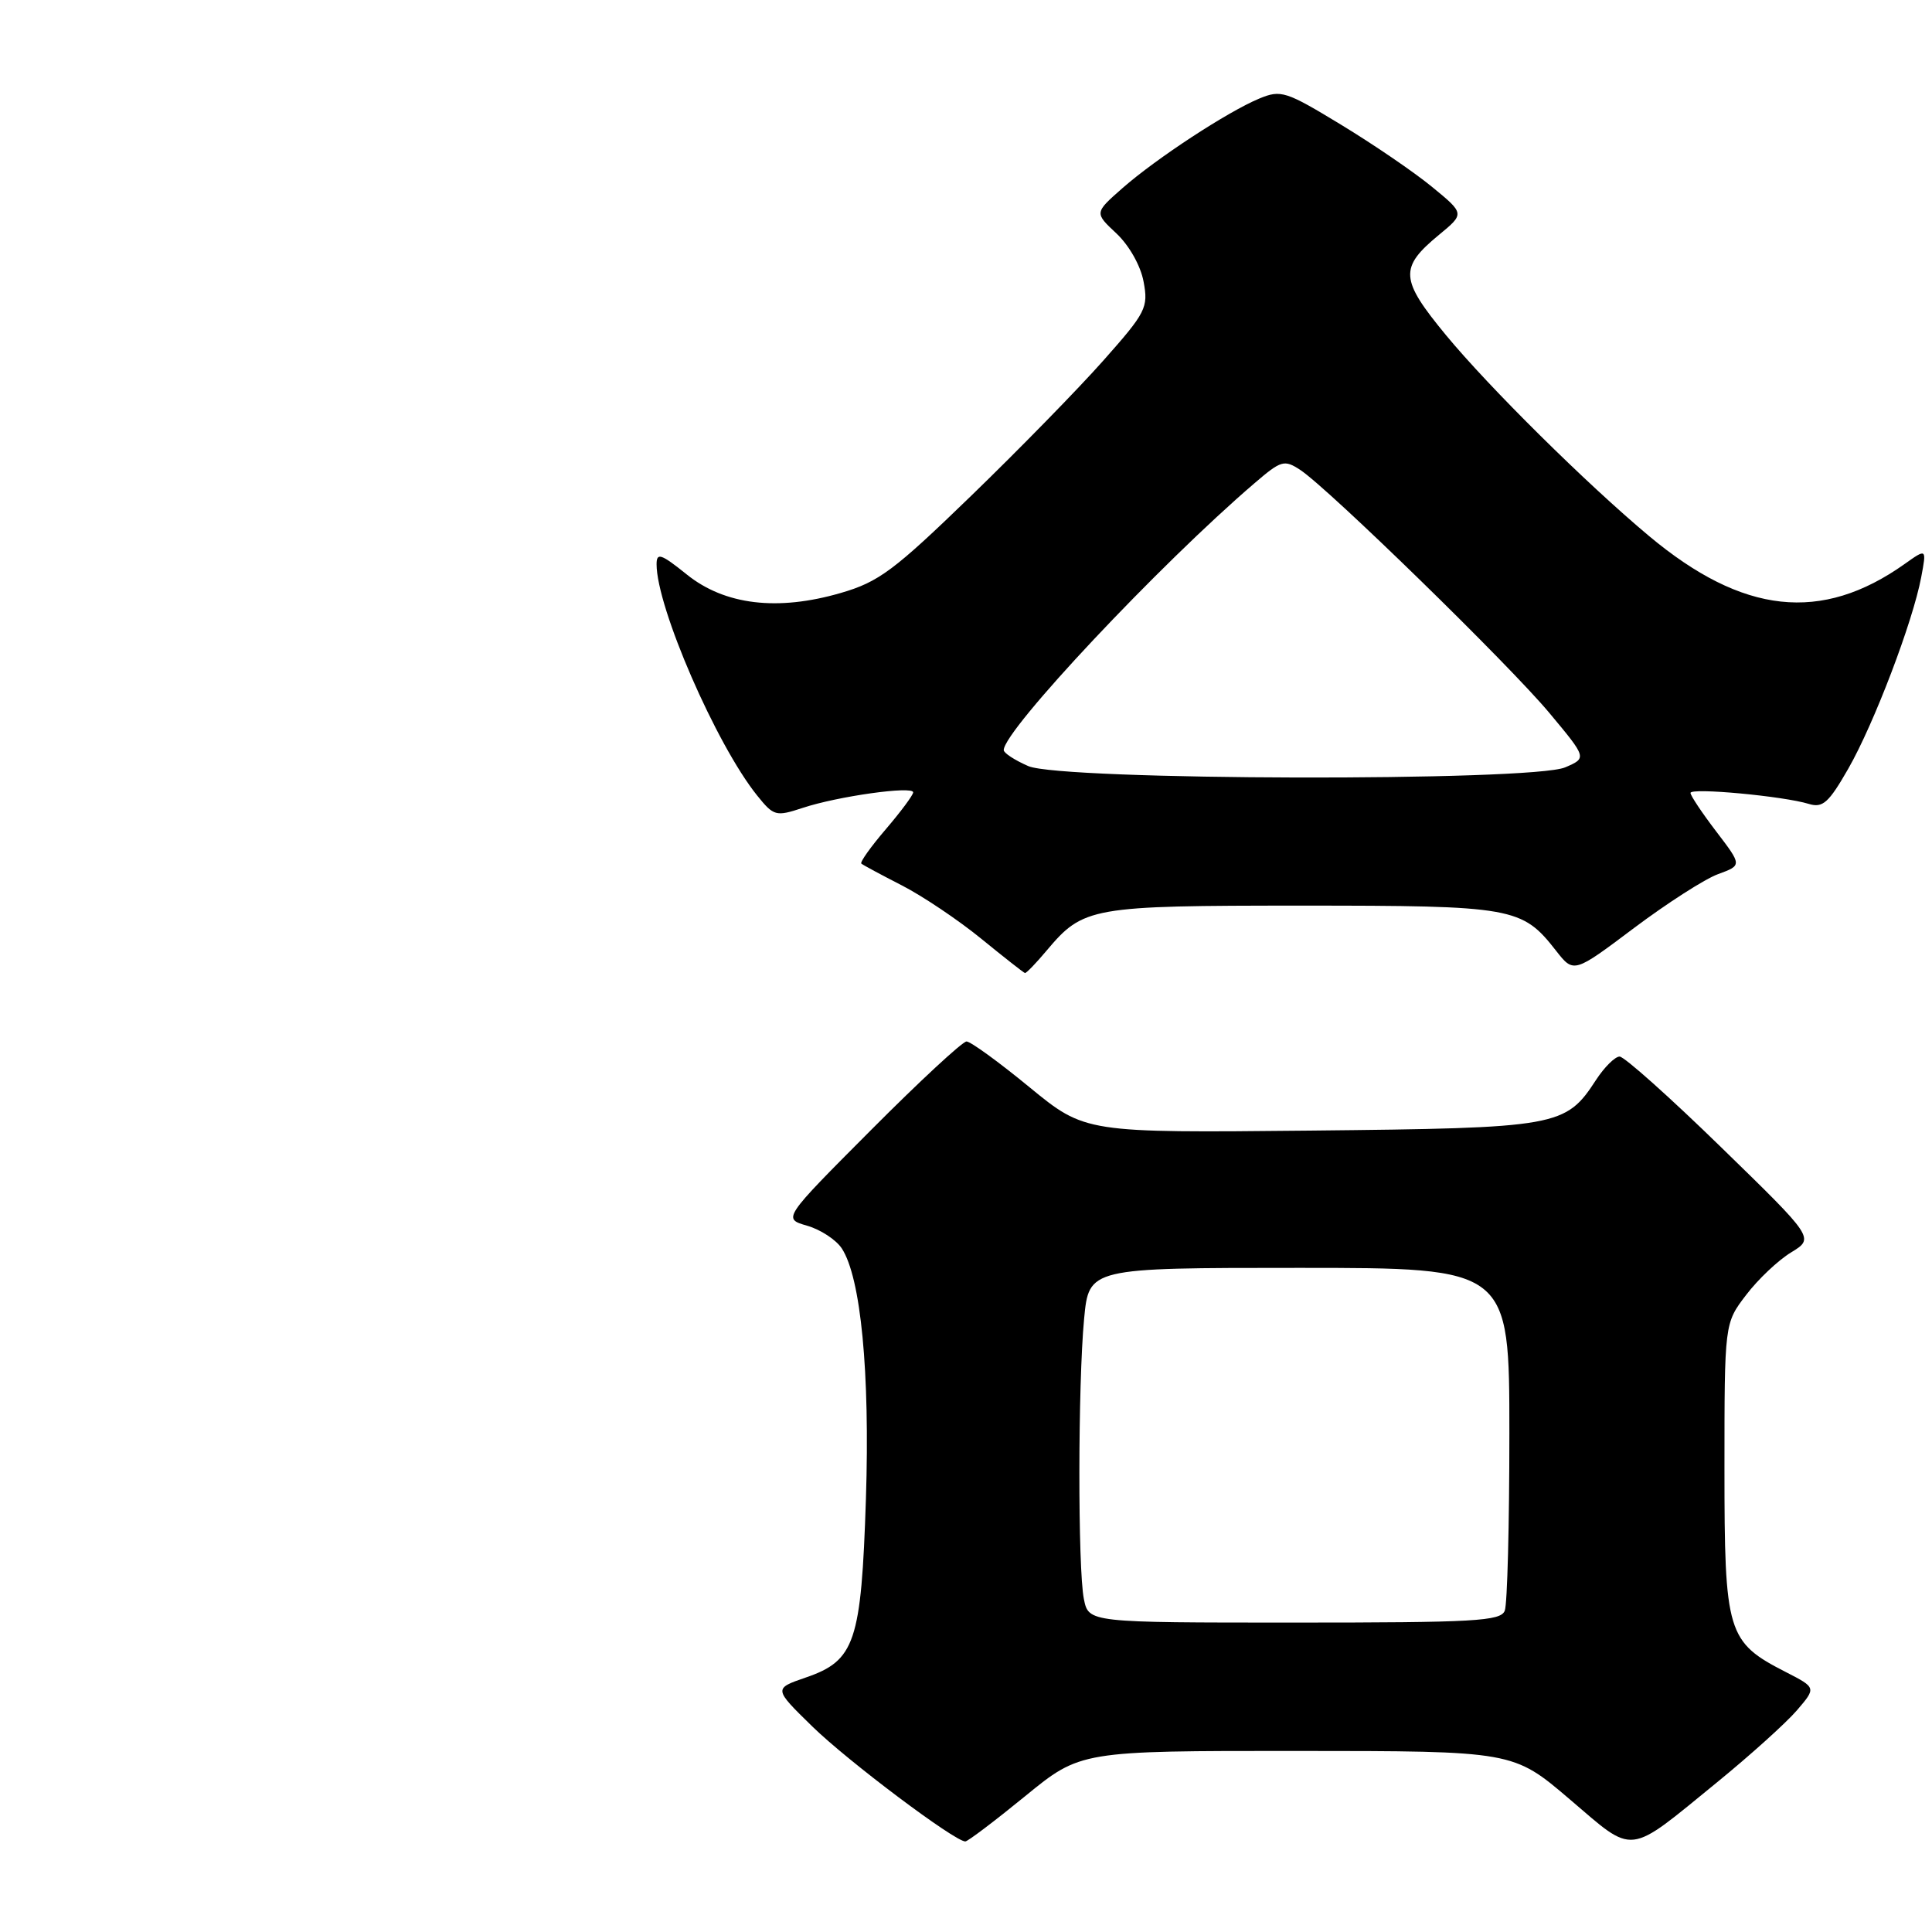 <?xml version="1.0" encoding="UTF-8" standalone="no"?>
<!DOCTYPE svg PUBLIC "-//W3C//DTD SVG 1.1//EN" "http://www.w3.org/Graphics/SVG/1.1/DTD/svg11.dtd" >
<svg xmlns="http://www.w3.org/2000/svg" xmlns:xlink="http://www.w3.org/1999/xlink" version="1.1" viewBox="0 0 256 256">
 <g >
 <path fill="currentColor"
d=" M 227.50 236.18 C 231.90 232.59 236.66 228.30 238.09 226.64 C 240.67 223.63 240.67 223.63 236.64 221.56 C 228.84 217.57 228.50 216.42 228.50 194.60 C 228.50 175.34 228.50 175.34 231.37 171.59 C 232.94 169.52 235.63 166.98 237.33 165.95 C 240.43 164.06 240.43 164.06 228.07 152.03 C 221.28 145.41 215.22 140.00 214.61 140.00 C 214.00 140.00 212.60 141.39 211.50 143.07 C 207.44 149.31 206.53 149.47 173.64 149.81 C 143.79 150.11 143.79 150.11 136.41 144.06 C 132.35 140.72 128.60 138.00 128.07 138.00 C 127.54 138.00 121.84 143.28 115.41 149.74 C 103.71 161.48 103.71 161.48 106.94 162.41 C 108.72 162.92 110.79 164.28 111.54 165.42 C 114.07 169.28 115.28 181.83 114.74 198.59 C 114.12 217.60 113.30 220.04 106.77 222.28 C 102.50 223.75 102.50 223.75 107.64 228.77 C 112.34 233.36 126.50 244.00 127.91 244.00 C 128.23 244.00 131.80 241.30 135.84 238.00 C 143.18 232.00 143.18 232.00 171.84 232.01 C 200.50 232.02 200.50 232.02 207.99 238.41 C 216.70 245.84 215.49 245.98 227.50 236.18 Z  M 138.68 125.96 C 143.56 120.17 144.51 120.00 172.50 120.00 C 200.52 120.00 201.67 120.20 206.18 125.97 C 208.53 128.97 208.53 128.97 216.51 122.97 C 220.91 119.67 225.92 116.45 227.67 115.82 C 230.83 114.66 230.83 114.66 227.42 110.19 C 225.54 107.73 224.00 105.42 224.00 105.07 C 224.00 104.34 236.31 105.49 239.67 106.52 C 241.52 107.09 242.31 106.39 244.91 101.85 C 248.31 95.91 253.46 82.39 254.57 76.48 C 255.29 72.66 255.29 72.66 252.39 74.72 C 241.35 82.56 230.94 81.42 218.50 71.02 C 210.17 64.05 197.33 51.34 191.61 44.42 C 185.49 37.00 185.39 35.48 190.67 31.12 C 194.08 28.31 194.08 28.31 189.75 24.76 C 187.38 22.81 181.94 19.10 177.67 16.51 C 170.38 12.08 169.73 11.87 166.86 13.06 C 162.69 14.79 153.23 20.98 148.73 24.93 C 145.01 28.20 145.01 28.20 147.93 30.93 C 149.61 32.51 151.14 35.20 151.53 37.32 C 152.18 40.76 151.85 41.40 146.22 47.75 C 142.93 51.47 135.03 59.55 128.67 65.71 C 118.45 75.61 116.44 77.11 111.41 78.57 C 103.03 81.01 96.03 80.17 91.00 76.12 C 87.58 73.37 87.00 73.18 87.00 74.77 C 87.00 80.48 94.90 98.65 100.31 105.39 C 102.53 108.15 102.80 108.22 106.36 107.05 C 111.00 105.51 121.00 104.11 121.00 104.99 C 121.00 105.35 119.37 107.54 117.38 109.87 C 115.39 112.19 113.93 114.24 114.13 114.43 C 114.33 114.61 116.75 115.91 119.50 117.32 C 122.25 118.73 126.97 121.90 130.00 124.37 C 133.03 126.84 135.64 128.89 135.81 128.93 C 135.99 128.97 137.28 127.63 138.68 125.96 Z  M 143.62 211.88 C 142.81 207.82 142.83 183.44 143.65 174.75 C 144.29 168.00 144.29 168.00 172.14 168.00 C 200.00 168.00 200.00 168.00 200.00 189.92 C 200.00 201.97 199.73 212.55 199.39 213.42 C 198.86 214.81 195.46 215.00 171.52 215.00 C 144.25 215.00 144.25 215.00 143.62 211.88 Z  M 136.25 101.51 C 134.46 100.73 133.00 99.78 133.00 99.39 C 133.00 96.77 153.68 74.77 166.26 64.00 C 169.76 61.00 170.17 60.88 172.28 62.26 C 176.02 64.72 199.96 88.06 205.30 94.47 C 210.28 100.44 210.28 100.44 207.39 101.68 C 202.95 103.57 140.66 103.43 136.25 101.51 Z "/>
</g>
</svg>